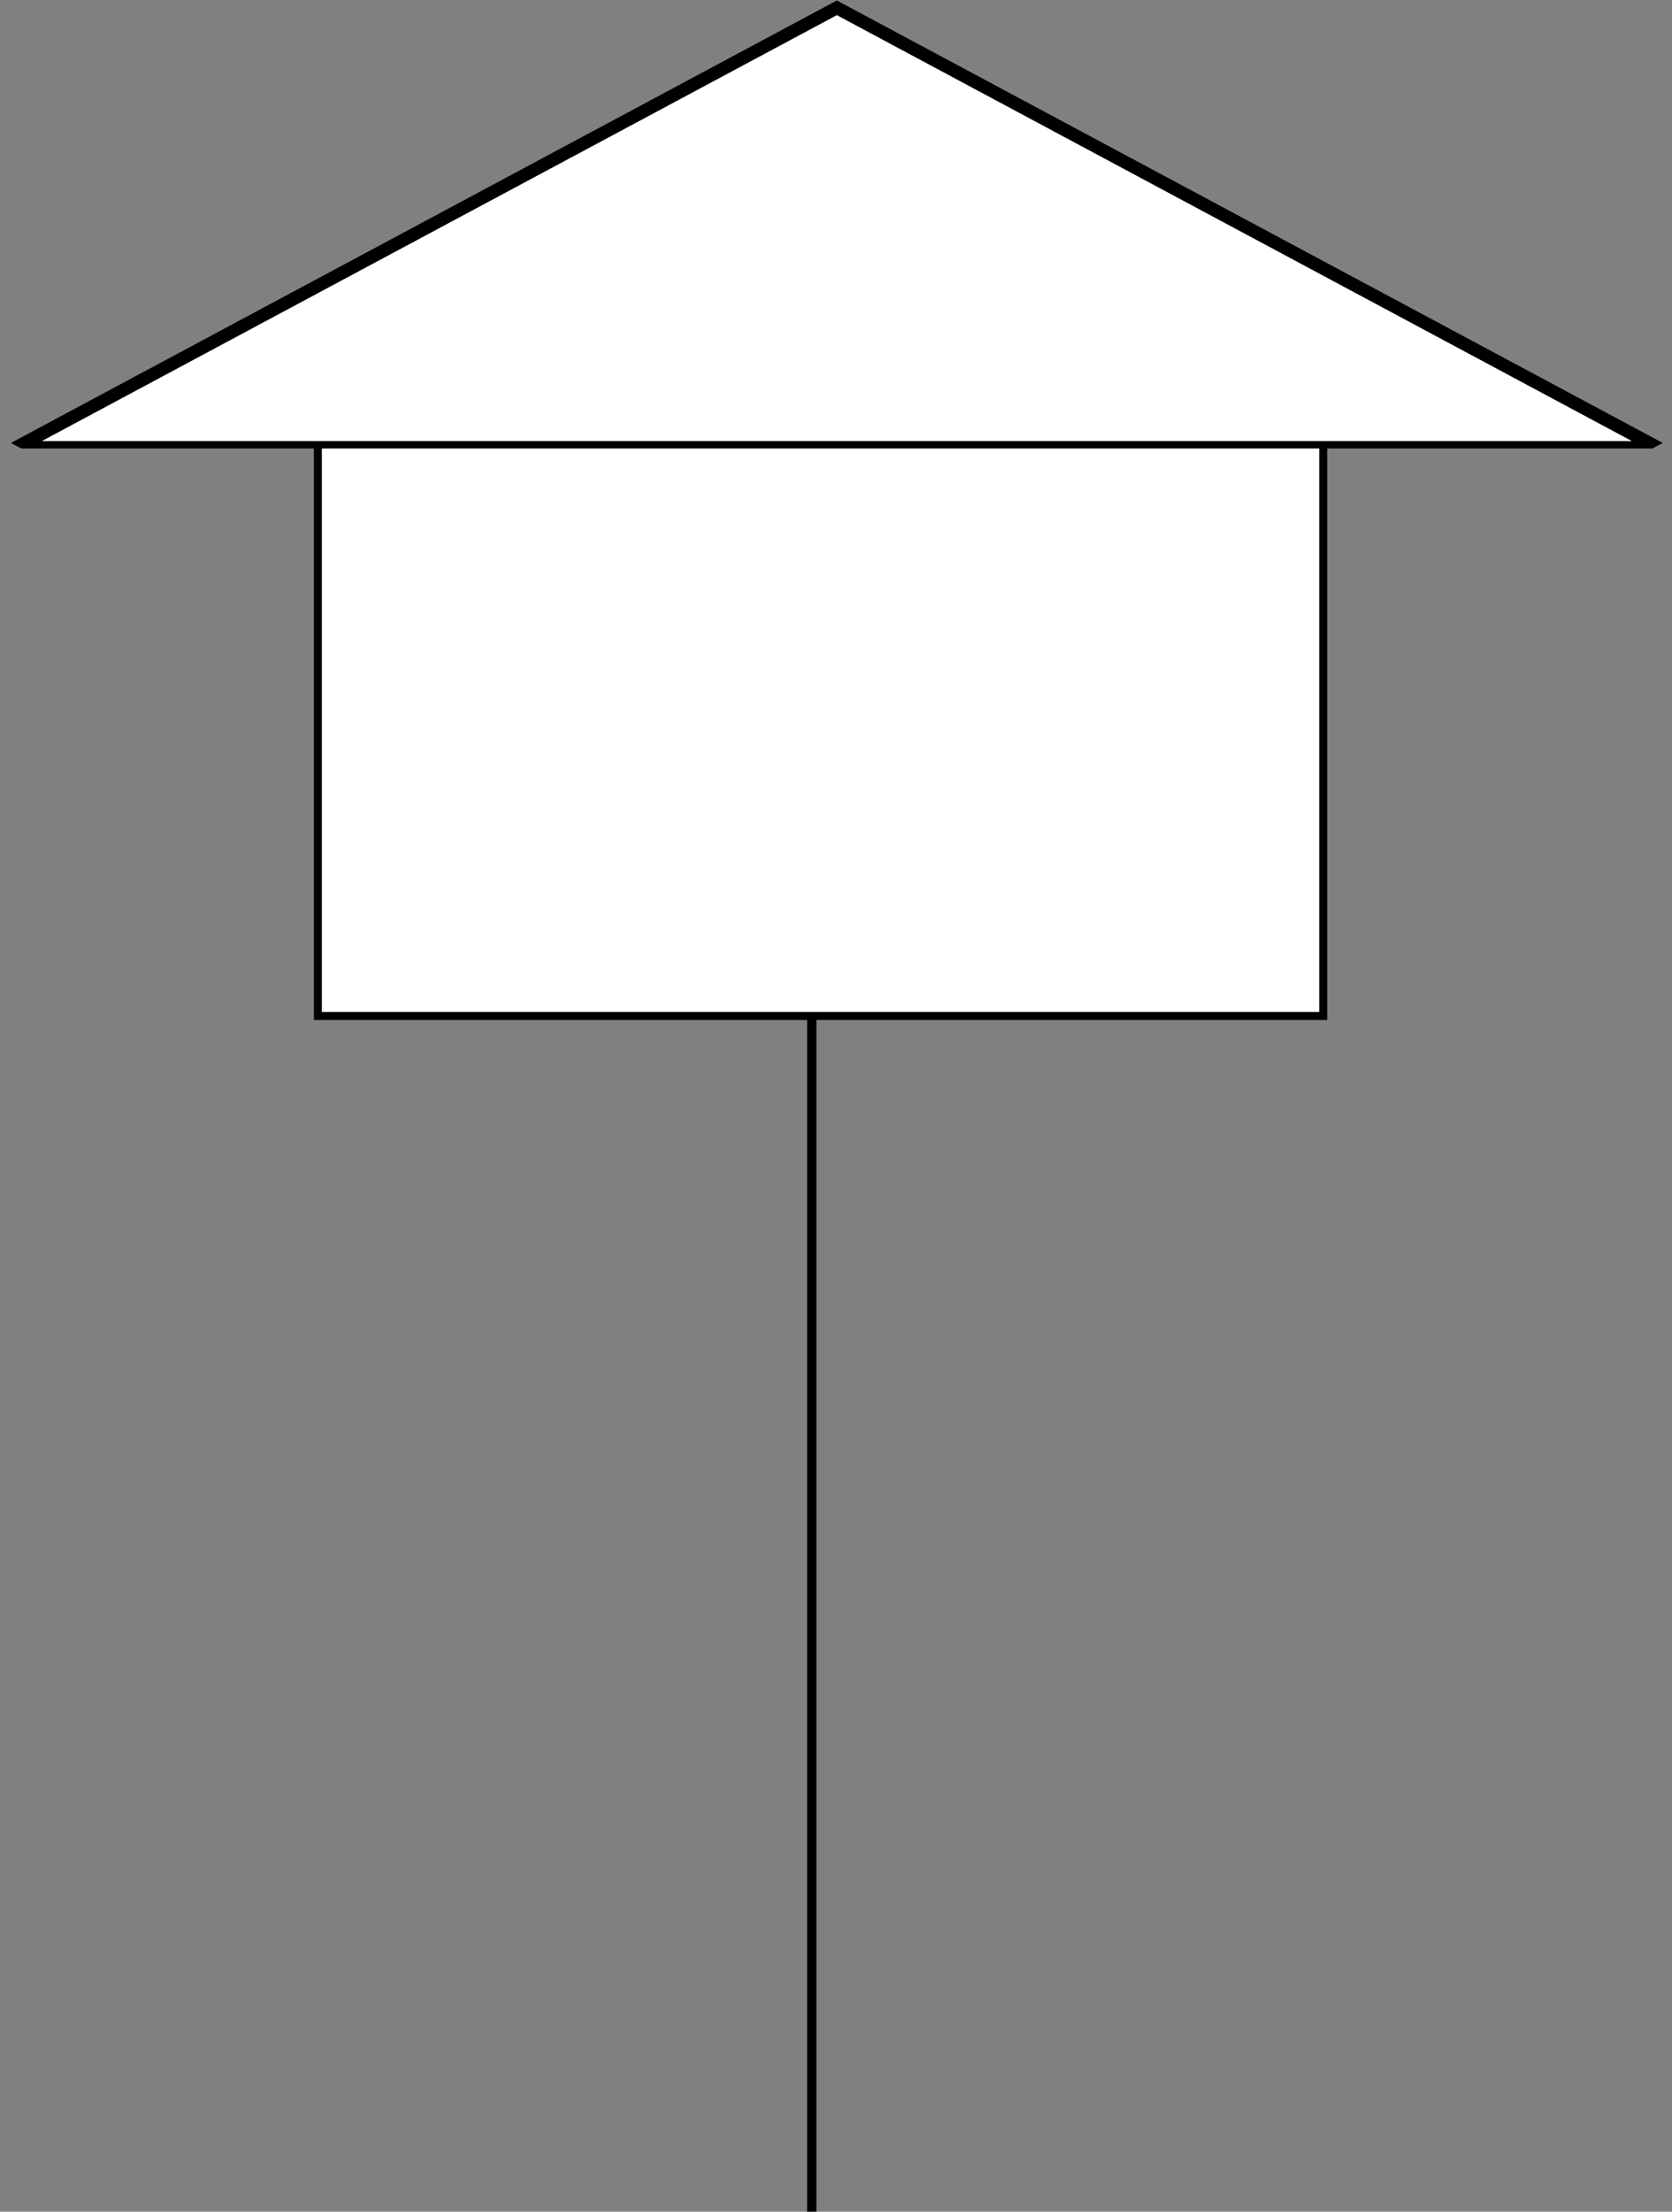 <?xml version="1.0" encoding="UTF-8" standalone="no"?>
<!-- Created with Inkscape (http://www.inkscape.org/) -->

<svg
   xmlns:dc="http://purl.org/dc/elements/1.1/"
   xmlns:cc="http://creativecommons.org/ns#"
   xmlns:rdf="http://www.w3.org/1999/02/22-rdf-syntax-ns#"
   xmlns:svg="http://www.w3.org/2000/svg"
   xmlns="http://www.w3.org/2000/svg"
   xmlns:sodipodi="http://sodipodi.sourceforge.net/DTD/sodipodi-0.dtd"
   xmlns:inkscape="http://www.inkscape.org/namespaces/inkscape"
   width="35.83mm"
   height="47.375mm"
   viewBox="0 0 35.83 47.375"
   version="1.1"
   id="svg3987"
   inkscape:version="0.92.3 (2405546, 2018-03-11)"
   sodipodi:docname="weather_station.svg">
  <rect x="0" y="0" width="35.83" height="47.375" fill="#808080" stroke="none"/>
  <defs
     id="defs3981" />
  <sodipodi:namedview
     id="base"
     pagecolor="#ffffff"
     bordercolor="#666666"
     borderopacity="1.0"
     inkscape:pageopacity="0.0"
     inkscape:pageshadow="2"
     inkscape:zoom="1.4"
     inkscape:cx="365.9115"
     inkscape:cy="-30.583362"
     inkscape:document-units="mm"
     inkscape:current-layer="layer1"
     showgrid="false"
     inkscape:window-width="1920"
     inkscape:window-height="1052"
     inkscape:window-x="1366"
     inkscape:window-y="0"
     inkscape:window-maximized="1"
     fit-margin-top="0"
     fit-margin-left="0"
     fit-margin-right="0"
     fit-margin-bottom="0" />
  <g
     inkscape:label="Calque 1"
     inkscape:groupmode="layer"
     id="layer1"
     transform="translate(-46.483,-109.238)">
    <path
       style="fill:#ffffff;stroke:#000000;stroke-width:0.171px;stroke-linecap:butt;stroke-linejoin:miter;stroke-opacity:1"
       d="m 63.878,131.001 h 10.961 v -12.405 H 53.295 v 12.405 z"
       id="path3991"
       inkscape:connector-curvature="0" />
    <path
       style="fill:none;stroke:#000000;stroke-width:0.198px;stroke-linecap:butt;stroke-linejoin:miter;stroke-opacity:1"
       d="m 63.878,131.001 v 25.613"
       id="path4798"
       inkscape:connector-curvature="0" />
    <path
       sodipodi:type="star"
       style="fill:#ffffff;stroke:#000000;stroke-width:0.265;stroke-opacity:1"
       id="path4814"
       sodipodi:sides="3"
       sodipodi:cx="55.656994"
       sodipodi:cy="113.20908"
       sodipodi:r1="10.522836"
       sodipodi:r2="5.2614183"
       sodipodi:arg1="0.52359878"
       sodipodi:arg2="1.5707963"
       inkscape:flatsided="true"
       inkscape:rounded="0"
       inkscape:randomized="0"
       d="m 64.77,118.471 -18.226,0 9.113,-15.784 z"
       inkscape:transform-center-y="-1.5597774"
       transform="matrix(1.918,0,0,0.593,-42.334,48.512)" />
  </g>
</svg>
